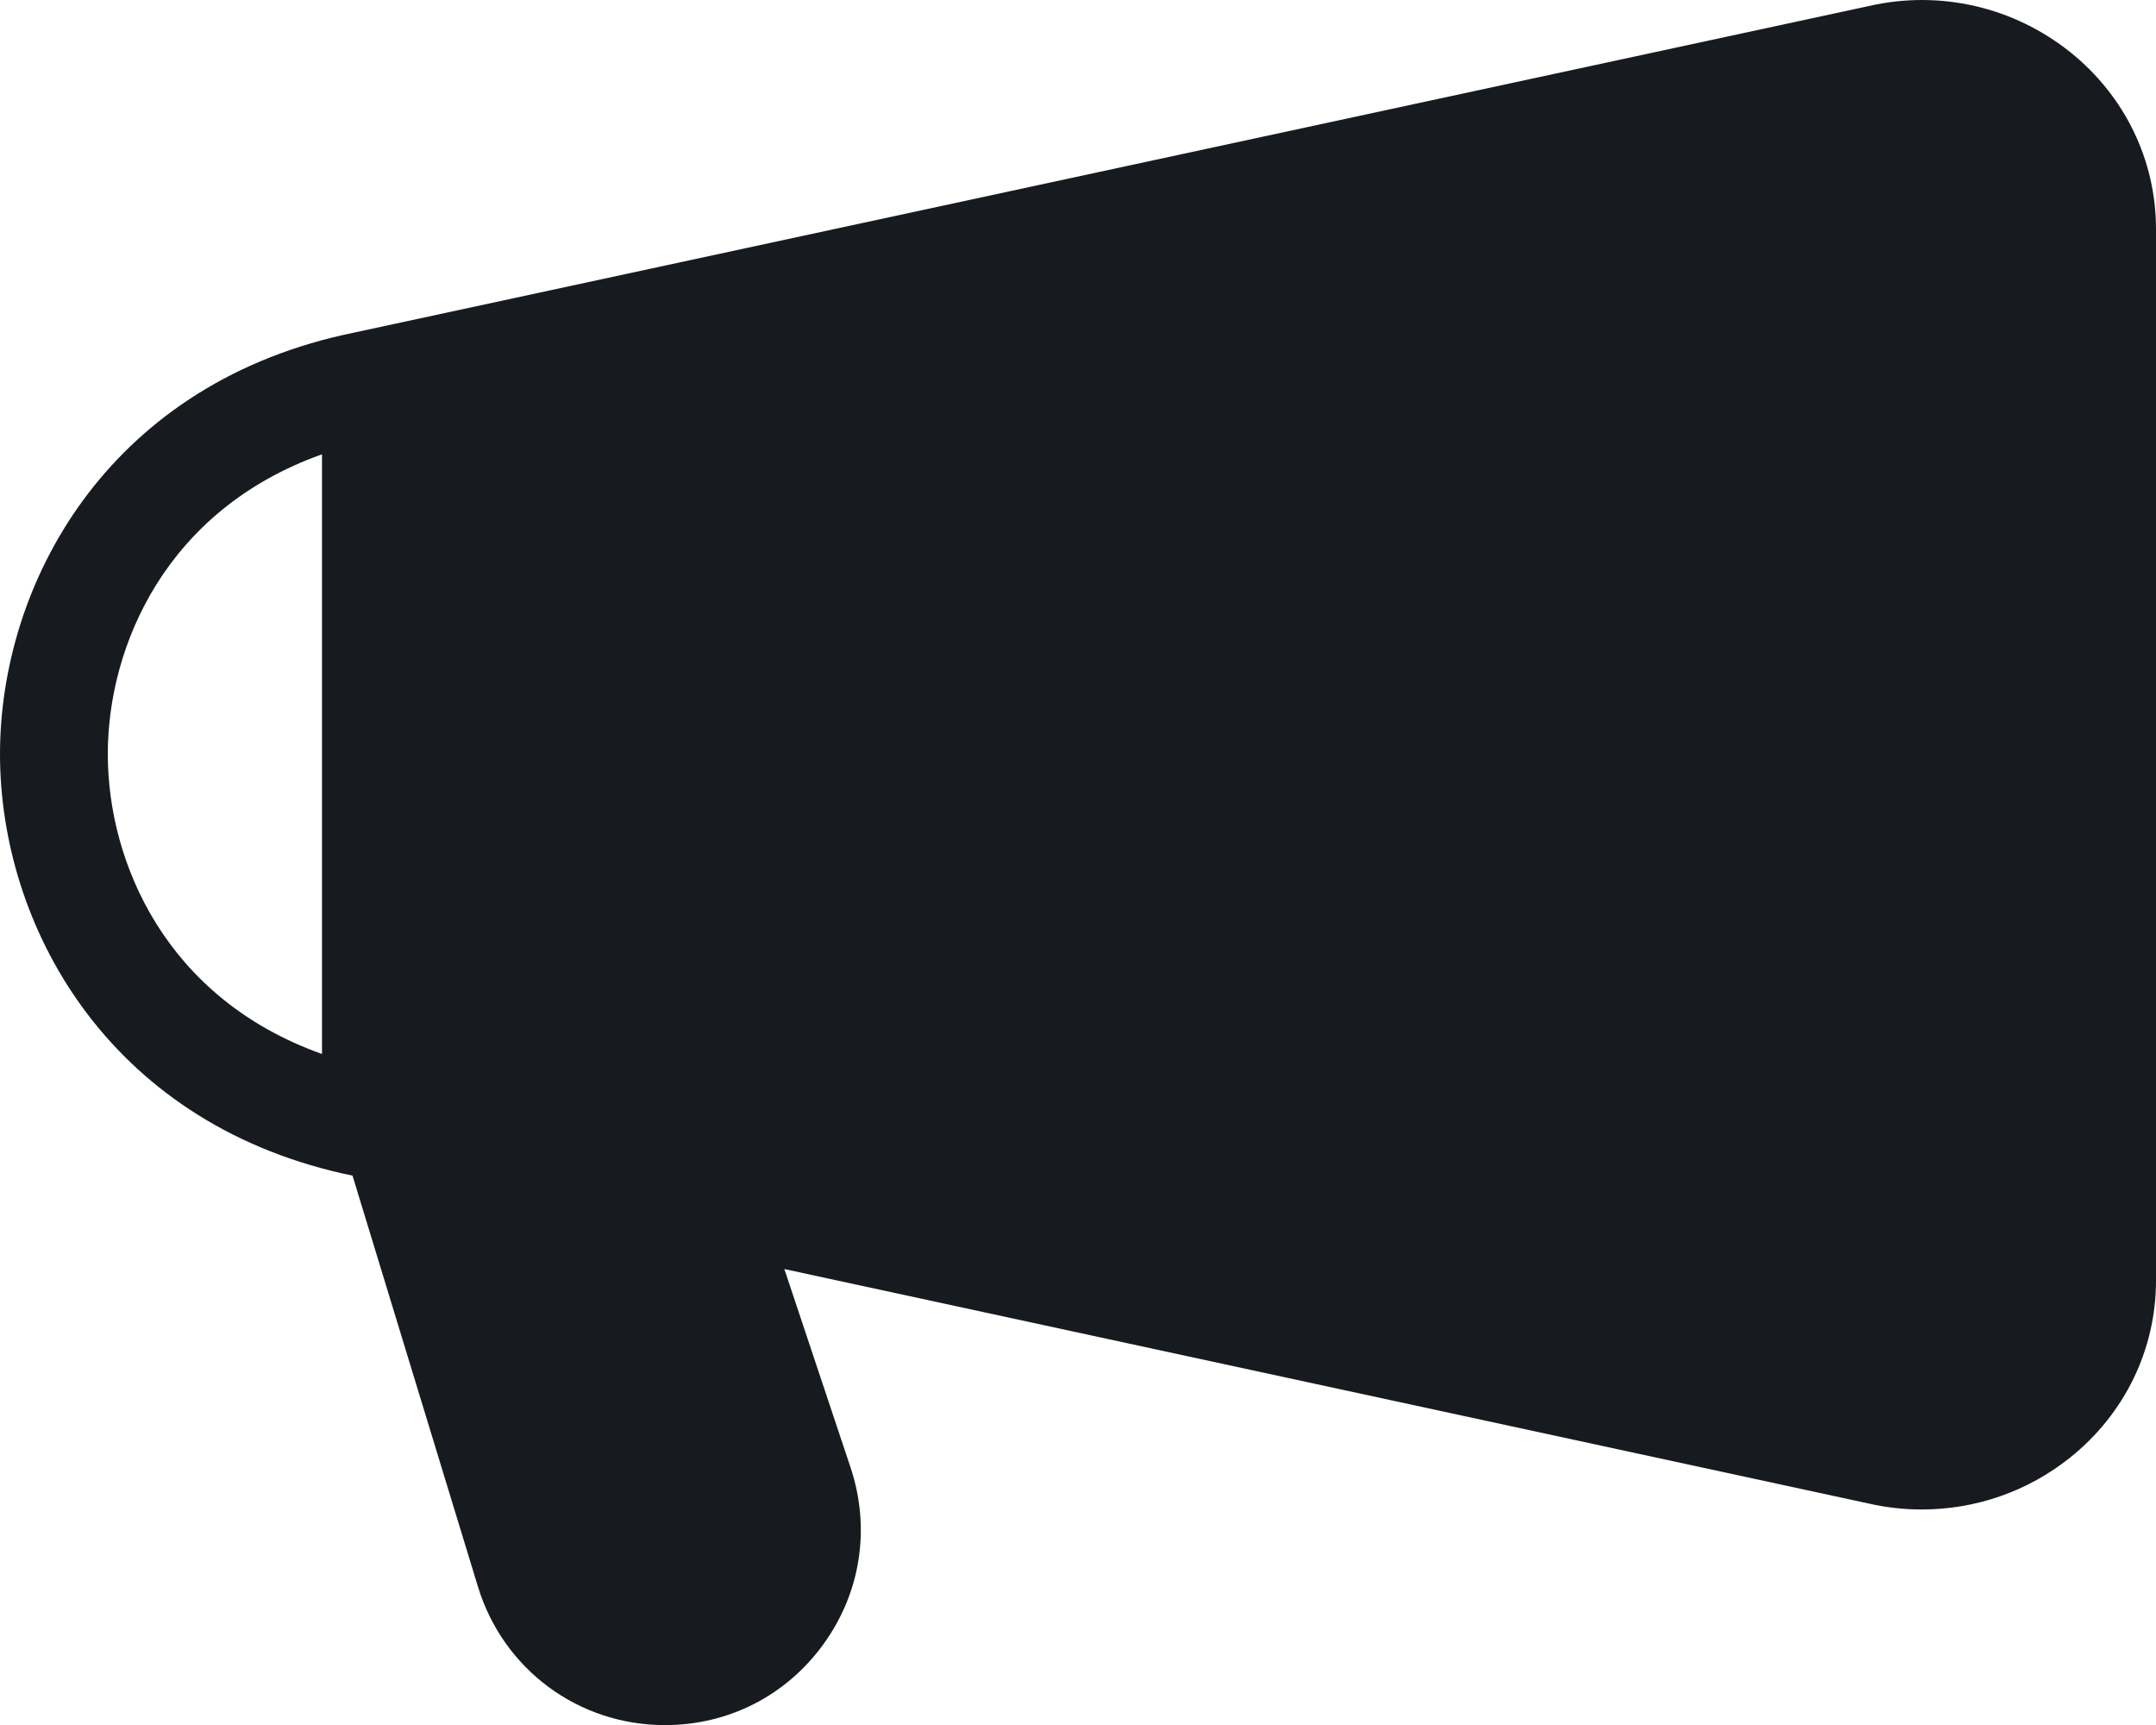 <?xml version="1.0" encoding="UTF-8"?>
<svg width="20px" height="16px" viewBox="0 0 20 16" version="1.1" xmlns="http://www.w3.org/2000/svg" xmlns:xlink="http://www.w3.org/1999/xlink">
    <!-- Generator: Sketch 59.1 (86144) - https://sketch.com -->
    <title>meetings/announcement-active_20</title>
    <desc>Created with Sketch.</desc>
    <g id="Icons-Webex" stroke="none" stroke-width="1" fill="none" fill-rule="evenodd">
        <g id="meetings/feedback-active_20" transform="translate(0, -2)" fill="#171B1F">
            <g id="feedback-active_20" transform="translate(0, 2)">
                <path d="M1,6.995 C1,5.992 1.54,4.728 2.987,4.214 L2.987,9.776 C1.538,9.261 1,7.997 1,6.995 L1,6.995 Z M19.205,0.484 C18.679,0.064 17.996,-0.095 17.336,0.056 L3.187,3.106 C0.986,3.6 0.001,5.415 0,6.994 C0,8.574 0.984,10.39 3.184,10.886 L3.27,10.904 L4.433,14.715 C4.667,15.484 5.365,16.001 6.168,16.001 C6.759,16.001 7.295,15.727 7.641,15.247 C7.986,14.769 8.077,14.172 7.89,13.611 L7.276,11.771 L17.331,13.945 C17.496,13.983 17.662,14.001 17.827,14.001 C18.325,14.001 18.809,13.835 19.204,13.519 C19.71,13.114 20,12.516 20,11.878 L20,2.124 C20,1.486 19.71,0.889 19.205,0.484 L19.205,0.484 Z" id="fill"></path>
            </g>
        </g>
    </g>
</svg>